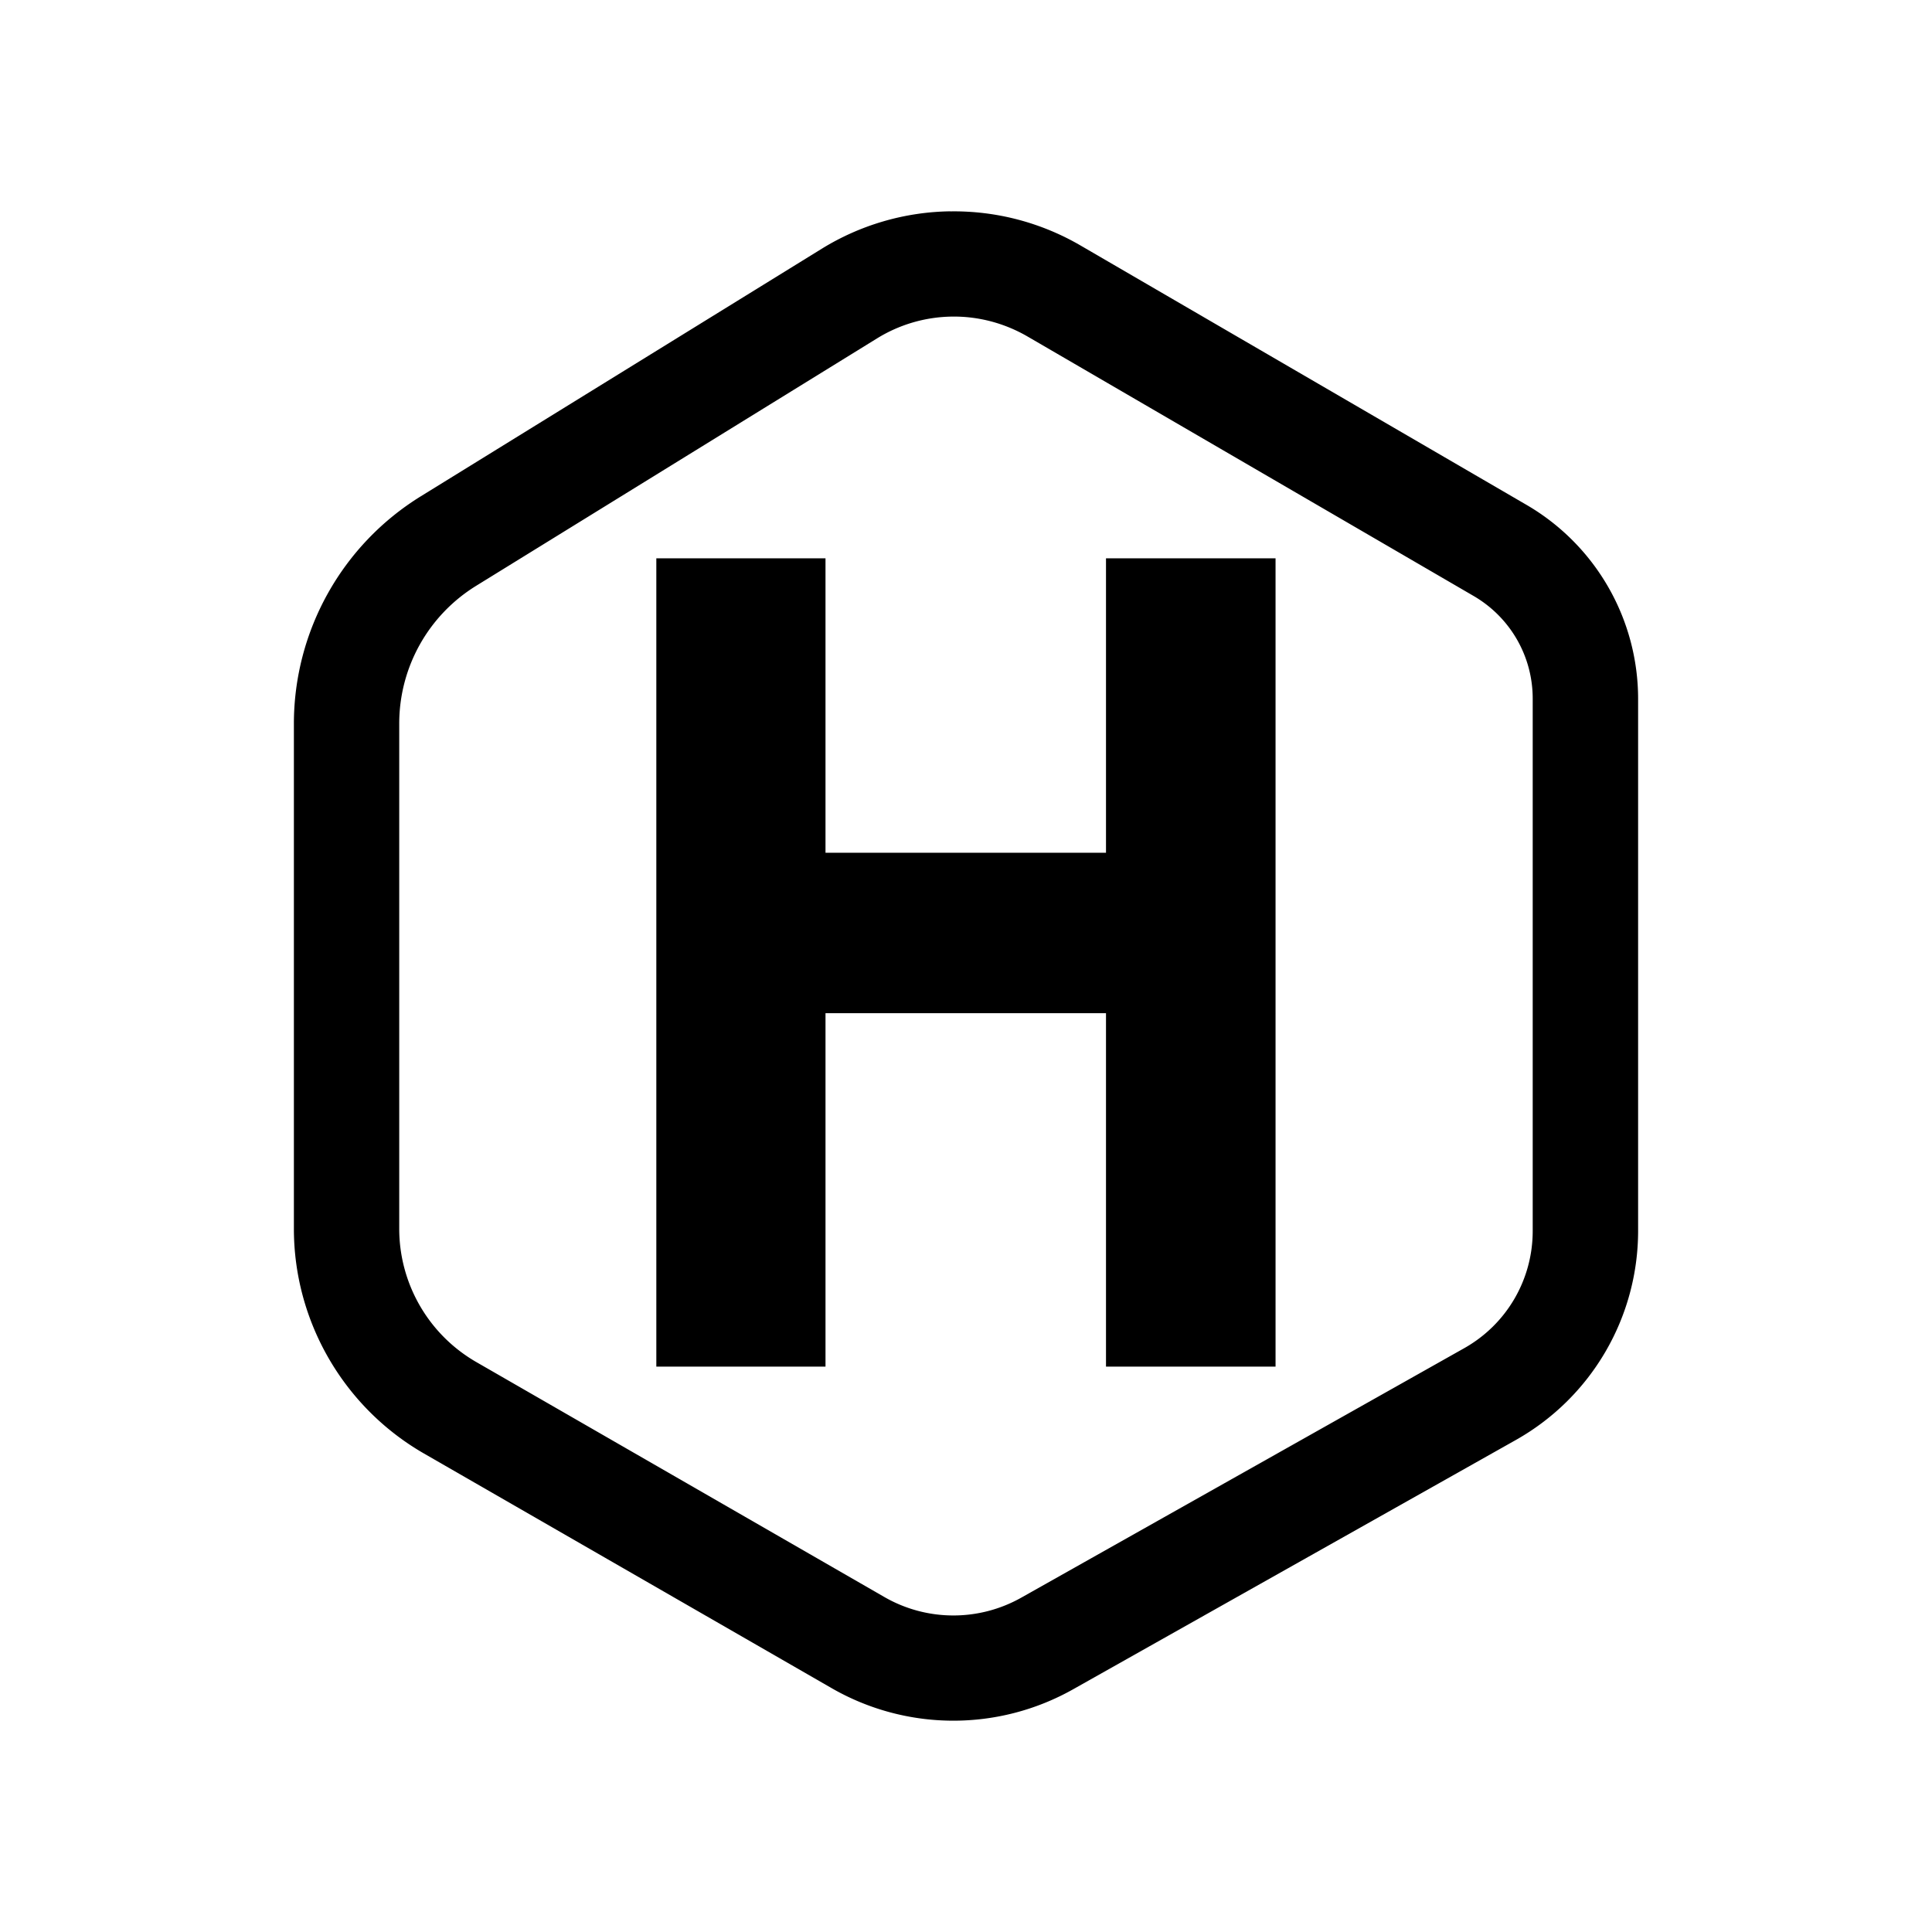 <svg xmlns="http://www.w3.org/2000/svg" width="100%" height="100%" viewBox="0 0 30.72 30.72"><path d="M15.114 3.36a3.998 3.998 0 0 0-2.049 0.596L6.69 7.892a4.252 4.252 0 0 0-2.017 3.615v8.03c0 1.473 0.79 2.838 2.067 3.574l6.486 3.733a3.88 3.88 0 0 0 3.835 0.018l7.043-3.966a3.817 3.817 0 0 0 1.943-3.323V11.112a3.57 3.57 0 0 0-1.774-3.084L17.177 3.901a3.998 3.998 0 0 0-2.063-0.54z m0.022 1.674c0.413-0.006 0.828 0.1 1.2 0.315l7.095 4.127c0.584 0.34 0.941 0.96 0.94 1.635v8.462c0 0.774-0.414 1.484-1.089 1.864l-7.042 3.966a2.199 2.199 0 0 1-2.179-0.01l-6.485-3.734a2.447 2.447 0 0 1-1.228-2.123v-8.03c0-0.893 0.461-1.72 1.221-2.19l6.376-3.935a2.323 2.323 0 0 1 1.19-0.347z m-4.7 3.844V21.73h2.69v-5.62h4.46v5.62h2.696V8.878h-2.696v4.681h-4.46V8.878Z" /></svg>
